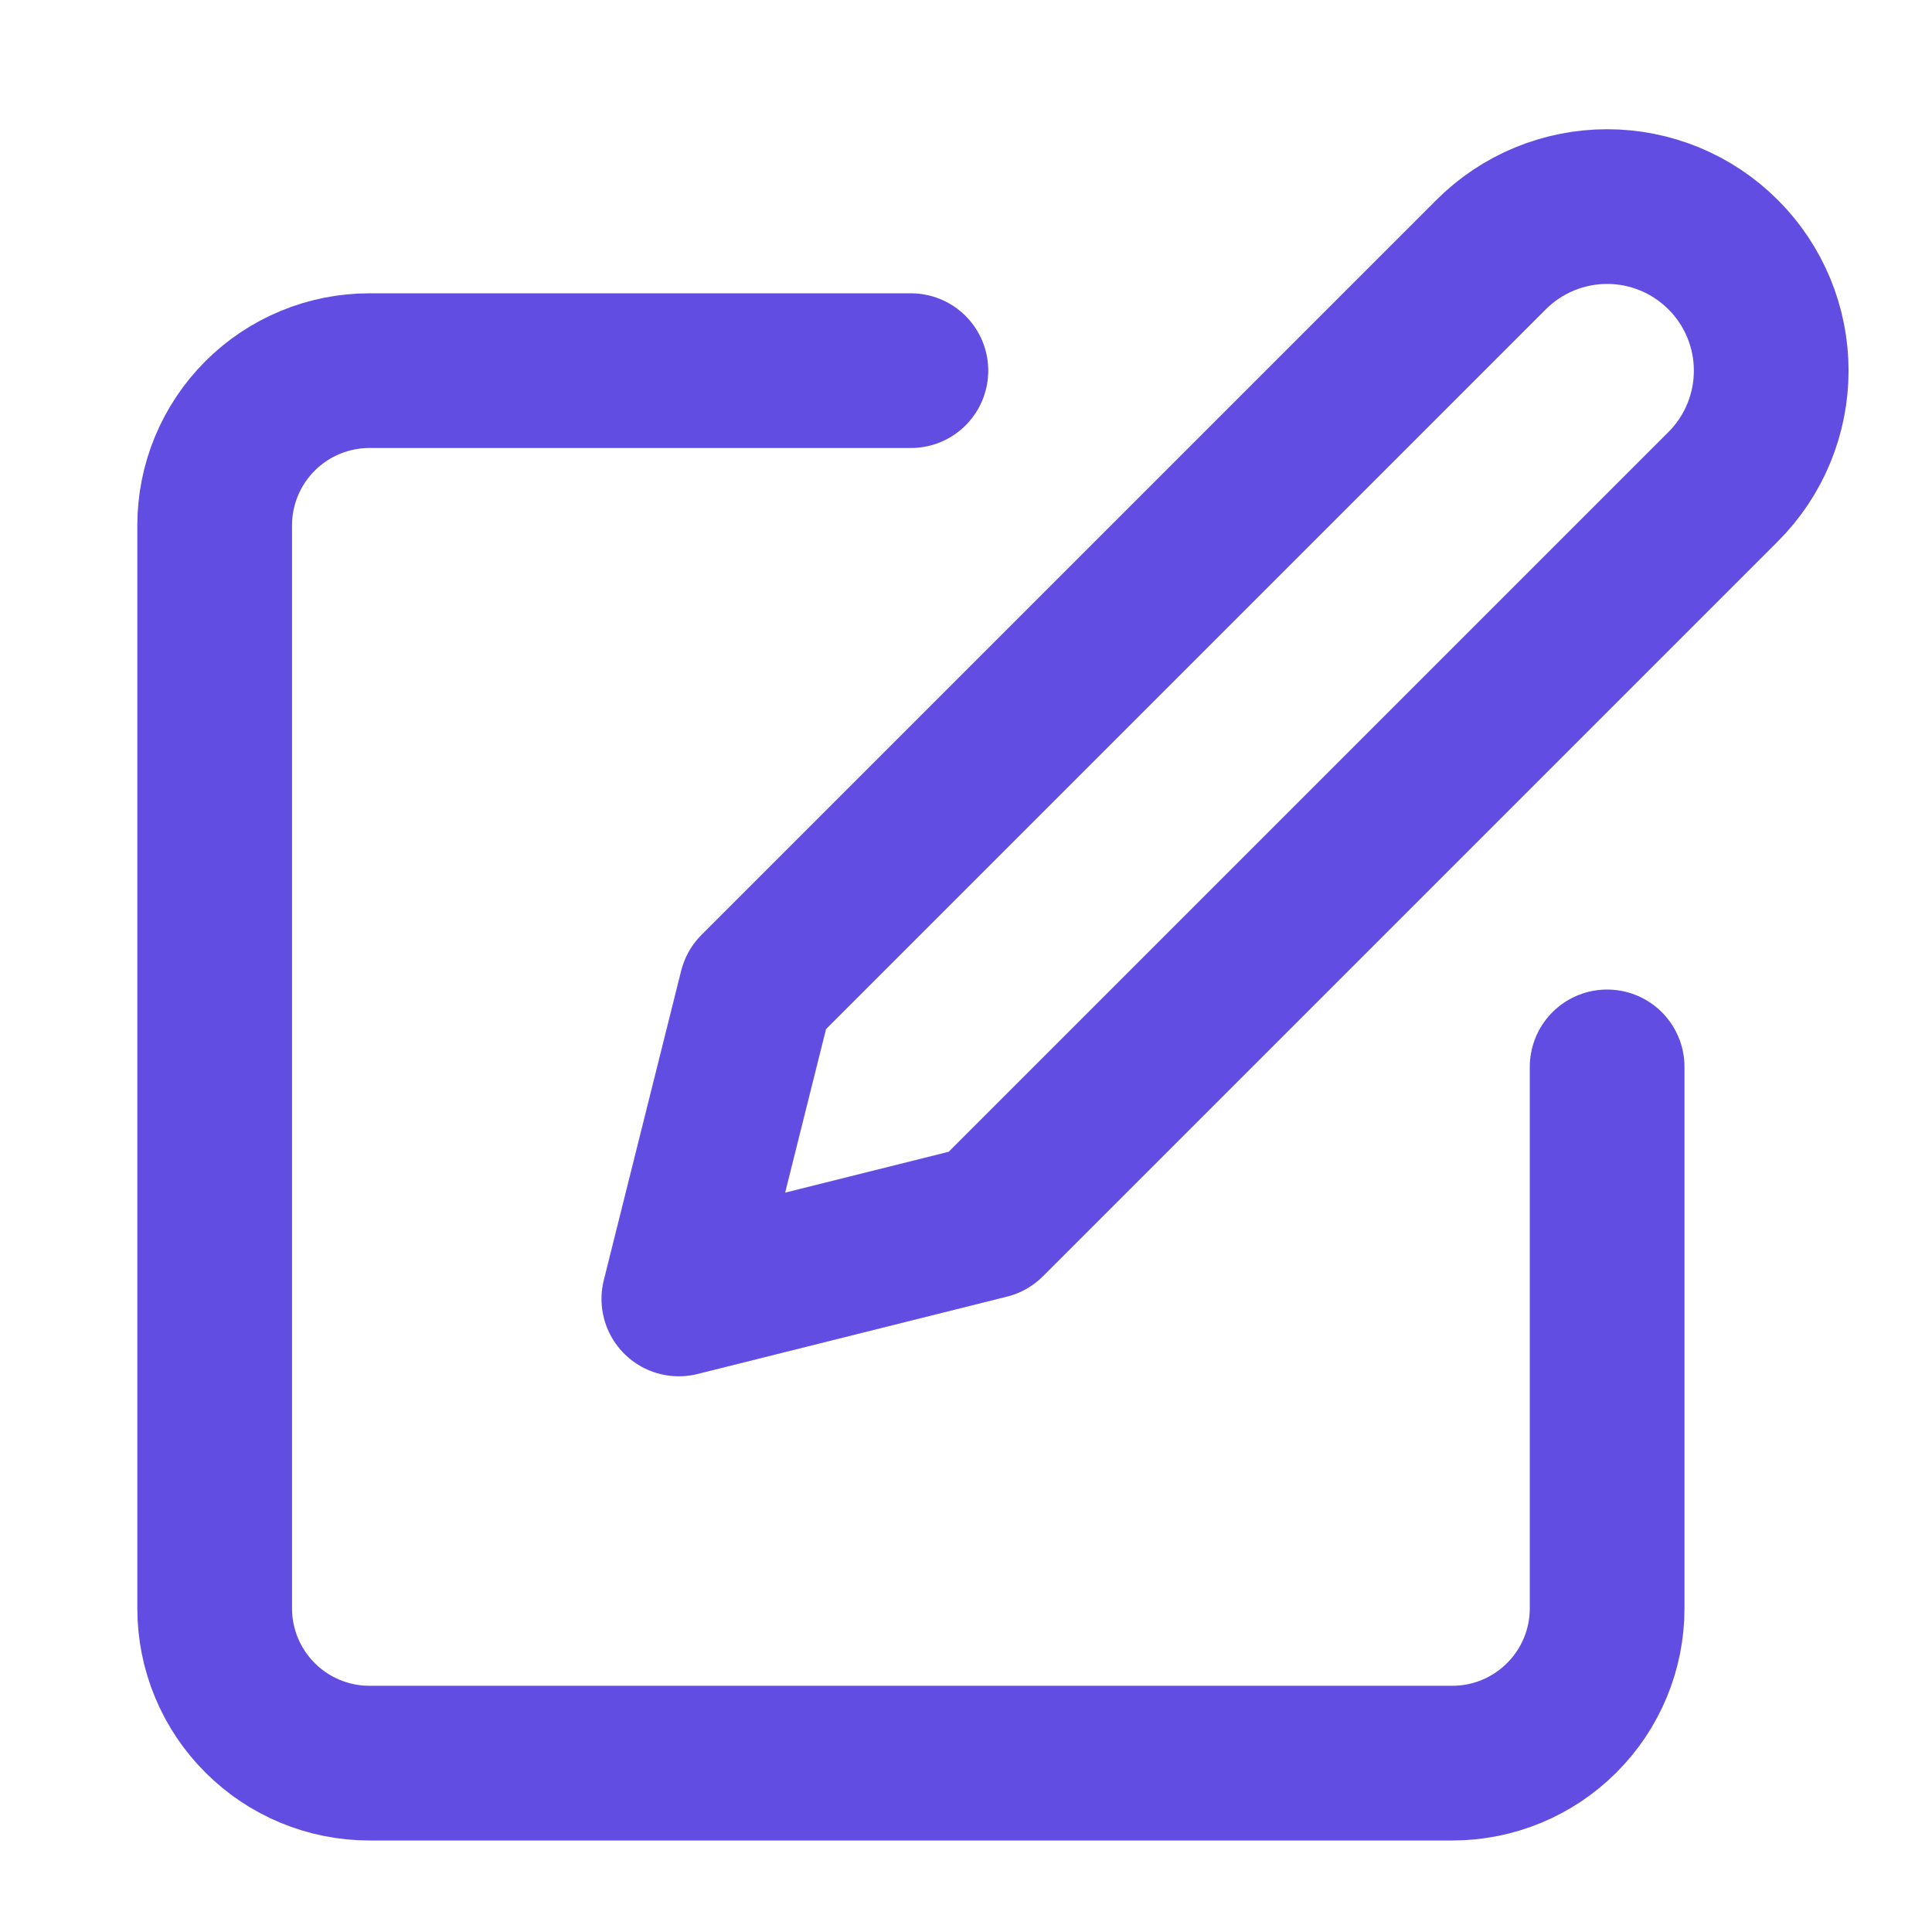 <?xml version="1.0" encoding="UTF-8" standalone="no"?><svg width='27' height='27' viewBox='0 0 27 27' fill='none' xmlns='http://www.w3.org/2000/svg'>
<path d='M12.73 5.18H5.162C4.589 5.18 4.039 5.408 3.634 5.813C3.228 6.219 3 6.769 3 7.342V22.477C3 23.051 3.228 23.601 3.634 24.006C4.039 24.412 4.589 24.64 5.162 24.64H20.297C20.871 24.64 21.421 24.412 21.826 24.006C22.232 23.601 22.46 23.051 22.46 22.477V14.91' stroke='#624DE3' stroke-width='2.162' stroke-linecap='round' stroke-linejoin='round'/>
<path d='M20.838 3.559C21.268 3.128 21.852 2.887 22.46 2.887C23.068 2.887 23.651 3.128 24.081 3.559C24.512 3.989 24.753 4.572 24.753 5.18C24.753 5.788 24.512 6.372 24.081 6.802L13.811 17.072L9.487 18.153L10.568 13.829L20.838 3.559Z' stroke='#624DE3' stroke-width='2.162' stroke-linecap='round' stroke-linejoin='round'/>
</svg>
